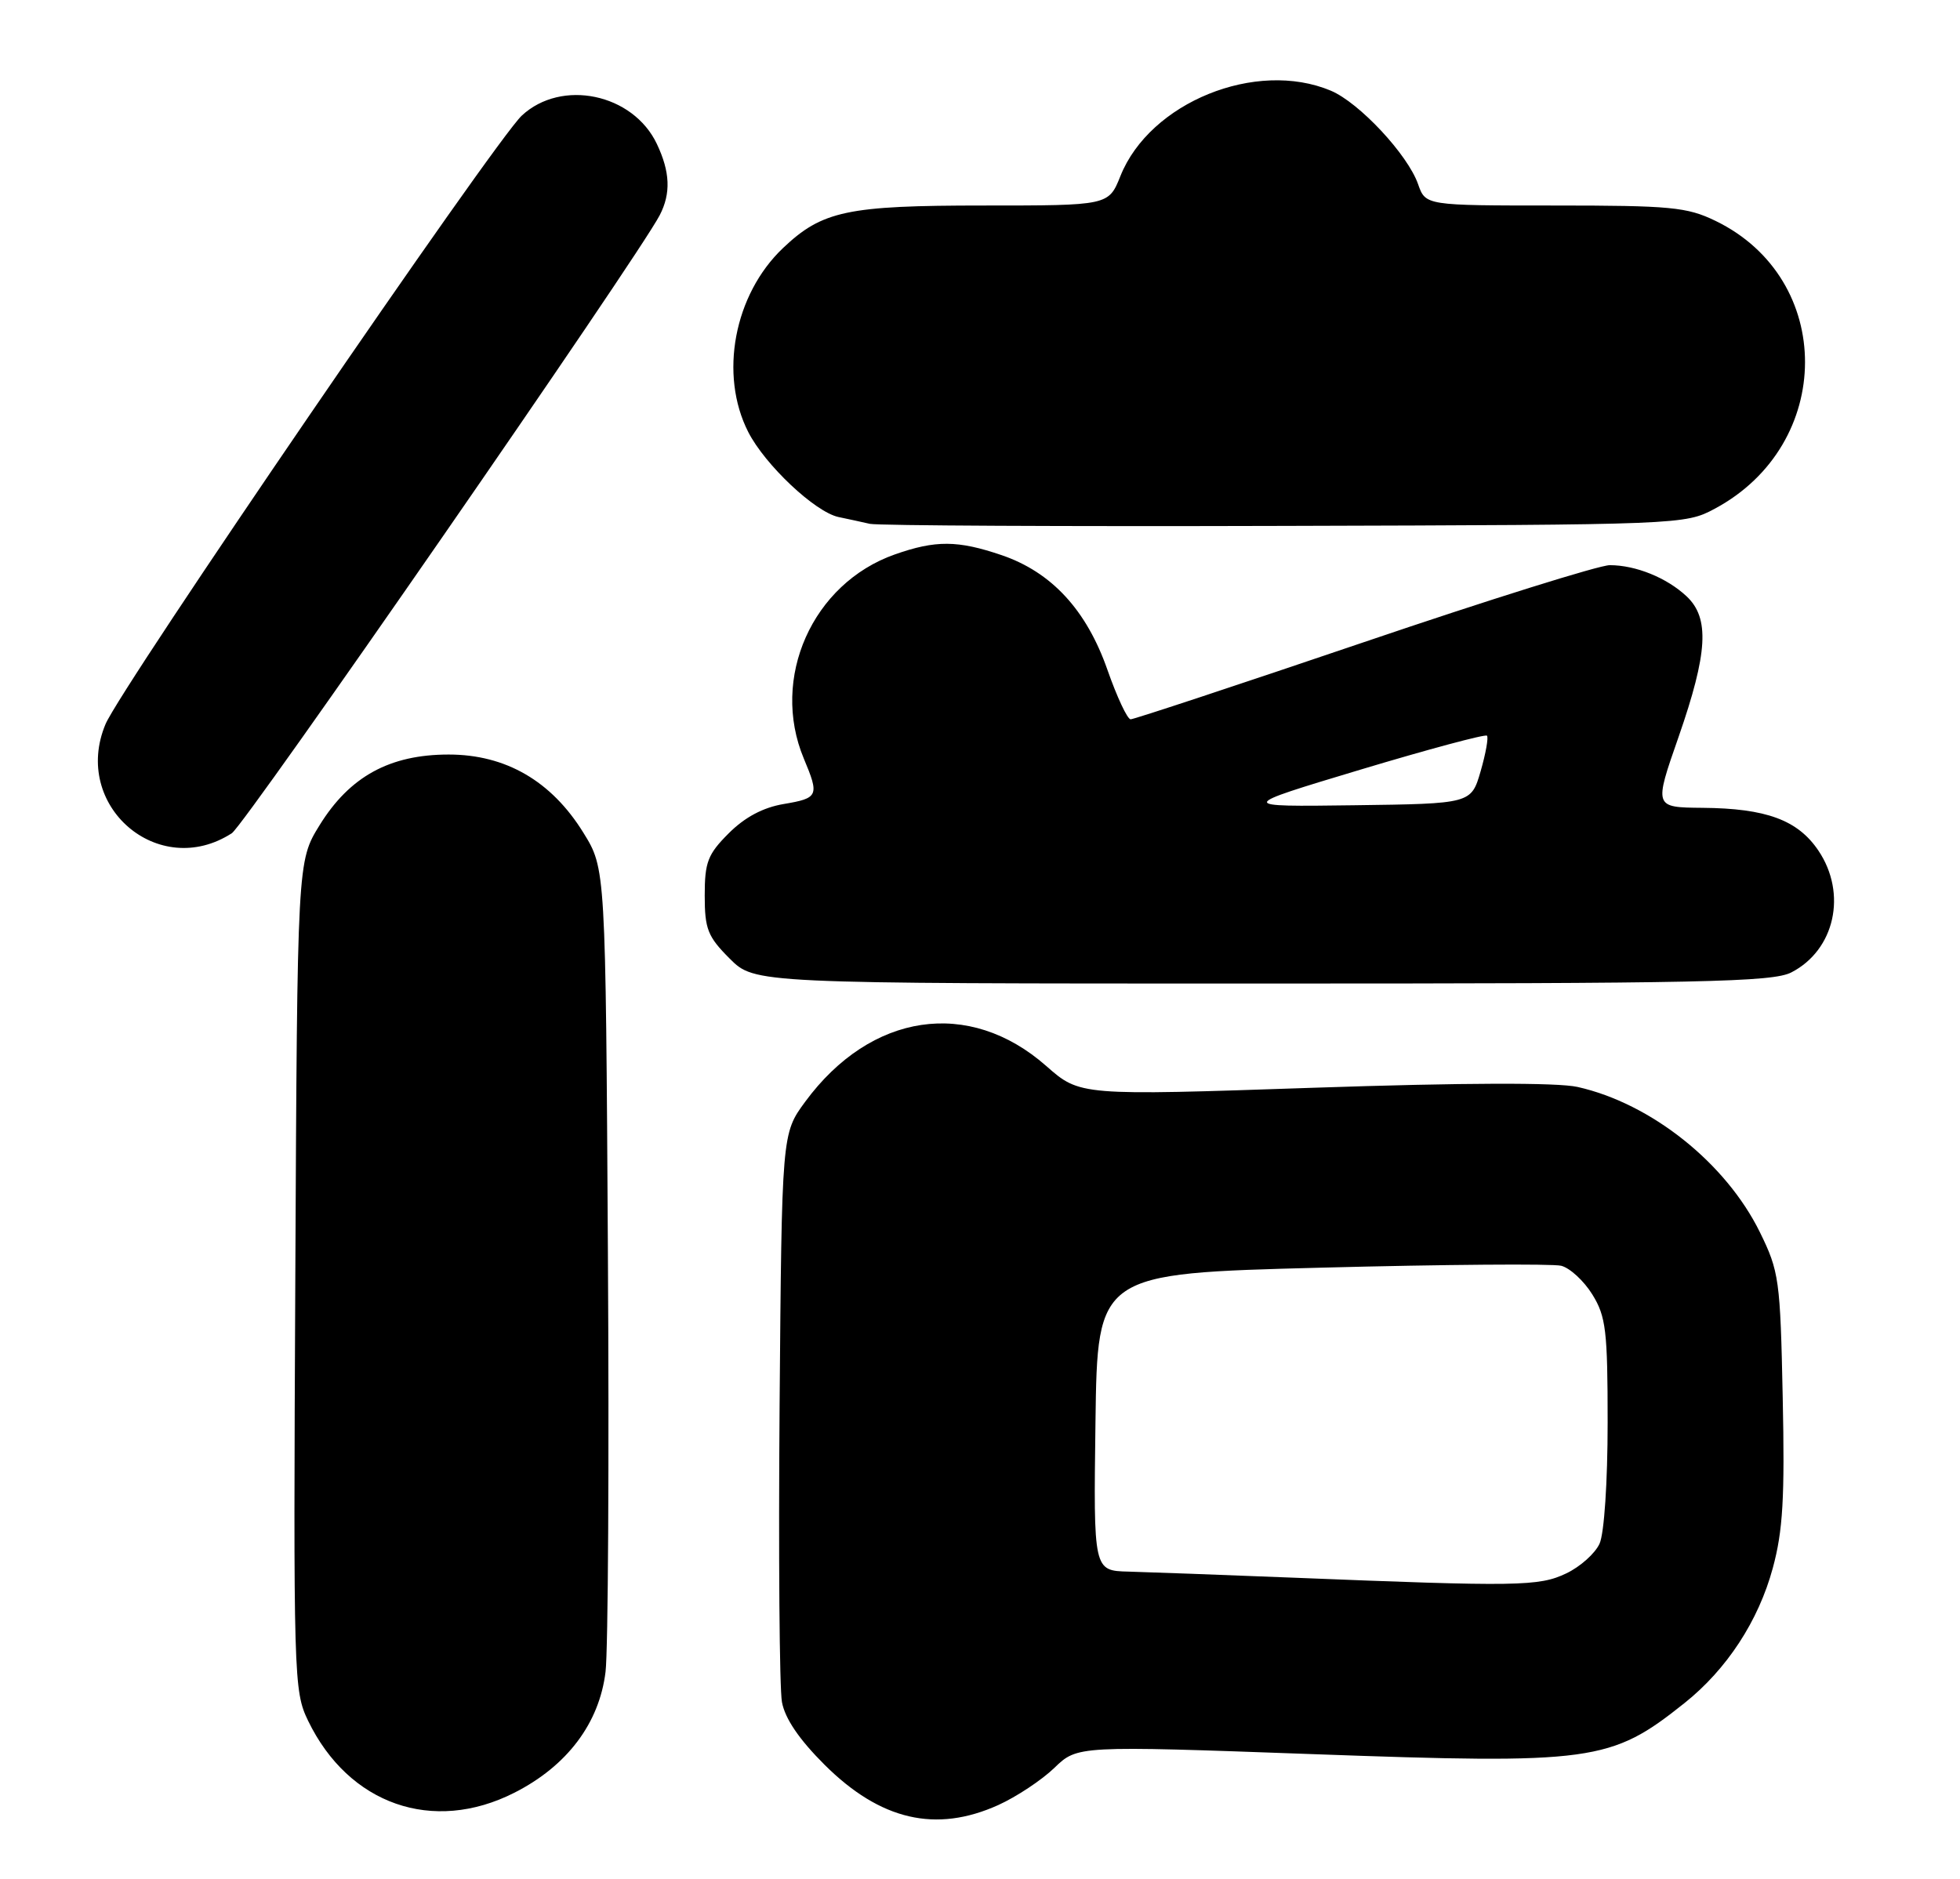 <?xml version="1.0" encoding="UTF-8" standalone="no"?>
<!DOCTYPE svg PUBLIC "-//W3C//DTD SVG 1.1//EN" "http://www.w3.org/Graphics/SVG/1.1/DTD/svg11.dtd" >
<svg xmlns="http://www.w3.org/2000/svg" xmlns:xlink="http://www.w3.org/1999/xlink" version="1.1" viewBox="0 0 267 256">
 <g >
 <path fill="currentColor"
d=" M 136.00 245.92 C 138.47 244.80 141.91 242.52 143.63 240.86 C 146.77 237.83 146.77 237.83 178.63 238.98 C 217.05 240.37 219.41 240.05 229.47 232.03 C 235.23 227.44 239.55 220.84 241.50 213.63 C 242.88 208.55 243.14 204.06 242.85 190.41 C 242.52 174.33 242.36 173.22 239.74 167.88 C 235.11 158.46 224.93 150.34 214.91 148.09 C 212.15 147.47 199.39 147.51 178.88 148.20 C 147.12 149.28 147.12 149.28 142.52 145.23 C 132.01 135.97 118.63 137.96 109.69 150.10 C 106.50 154.44 106.50 154.44 106.20 191.47 C 106.04 211.84 106.18 230.02 106.52 231.89 C 106.93 234.14 108.87 236.99 112.32 240.43 C 119.93 248.01 127.50 249.76 136.00 245.92 Z  M 70.06 244.25 C 77.25 240.61 81.64 234.78 82.49 227.77 C 82.84 224.87 82.99 199.06 82.81 170.42 C 82.50 118.34 82.50 118.34 79.47 113.45 C 75.12 106.41 68.89 102.80 61.12 102.80 C 53.10 102.80 47.64 105.79 43.54 112.42 C 40.50 117.34 40.50 117.34 40.23 173.80 C 39.96 228.72 40.01 230.38 41.97 234.44 C 47.50 245.86 58.98 249.87 70.06 244.25 Z  M 244.03 132.48 C 249.95 129.43 251.65 121.75 247.72 115.90 C 244.91 111.72 240.60 110.13 231.91 110.06 C 225.31 110.00 225.31 110.00 228.66 100.41 C 232.65 88.94 232.92 84.21 229.75 81.24 C 227.05 78.71 222.82 77.00 219.29 77.00 C 217.86 77.00 202.78 81.72 185.77 87.50 C 168.75 93.28 154.47 98.00 154.02 98.00 C 153.58 98.00 152.16 94.97 150.86 91.26 C 148.01 83.11 143.25 77.96 136.46 75.64 C 130.47 73.60 127.45 73.58 121.89 75.54 C 110.66 79.50 104.92 92.39 109.50 103.35 C 111.63 108.43 111.49 108.74 106.77 109.54 C 103.95 110.01 101.46 111.34 99.27 113.53 C 96.41 116.39 96.00 117.46 96.00 122.00 C 96.00 126.58 96.41 127.61 99.40 130.60 C 102.80 134.00 102.80 134.00 171.95 134.00 C 231.80 134.00 241.49 133.80 244.03 132.48 Z  M 31.58 113.52 C 33.40 112.34 86.85 35.12 89.87 29.32 C 91.41 26.35 91.29 23.42 89.48 19.61 C 86.23 12.75 76.49 10.71 71.08 15.75 C 67.41 19.17 16.46 93.65 14.37 98.67 C 9.73 109.76 21.58 119.98 31.58 113.52 Z  M 233.59 69.31 C 249.94 60.56 250.00 37.99 233.69 30.09 C 229.81 28.21 227.58 28.00 211.78 28.00 C 194.20 28.00 194.20 28.00 193.18 25.10 C 191.78 21.07 185.15 13.97 181.28 12.35 C 171.10 8.08 156.64 13.95 152.63 23.98 C 151.02 28.00 151.02 28.00 133.98 28.00 C 115.41 28.00 112.01 28.72 106.66 33.80 C 100.00 40.13 97.94 51.03 101.93 58.86 C 104.22 63.34 111.02 69.75 114.22 70.44 C 115.48 70.70 117.40 71.12 118.50 71.37 C 119.60 71.61 145.02 71.74 175.00 71.65 C 229.03 71.50 229.54 71.48 233.59 69.31 Z  M 176.00 214.94 C 166.38 214.56 156.35 214.19 153.73 214.12 C 148.96 214.00 148.96 214.00 149.23 193.75 C 149.50 173.50 149.50 173.50 180.00 172.71 C 196.78 172.27 211.48 172.16 212.67 172.45 C 213.86 172.75 215.77 174.51 216.92 176.37 C 218.77 179.36 219.00 181.30 219.00 193.82 C 219.00 201.91 218.53 208.93 217.90 210.31 C 217.30 211.64 215.26 213.46 213.37 214.36 C 209.64 216.14 206.86 216.18 176.00 214.94 Z  M 185.32 104.86 C 194.57 102.08 202.33 100.00 202.56 100.23 C 202.79 100.46 202.40 102.64 201.70 105.07 C 200.41 109.50 200.41 109.50 184.46 109.71 C 168.50 109.92 168.50 109.92 185.32 104.86 Z "/>
</g>
</svg>